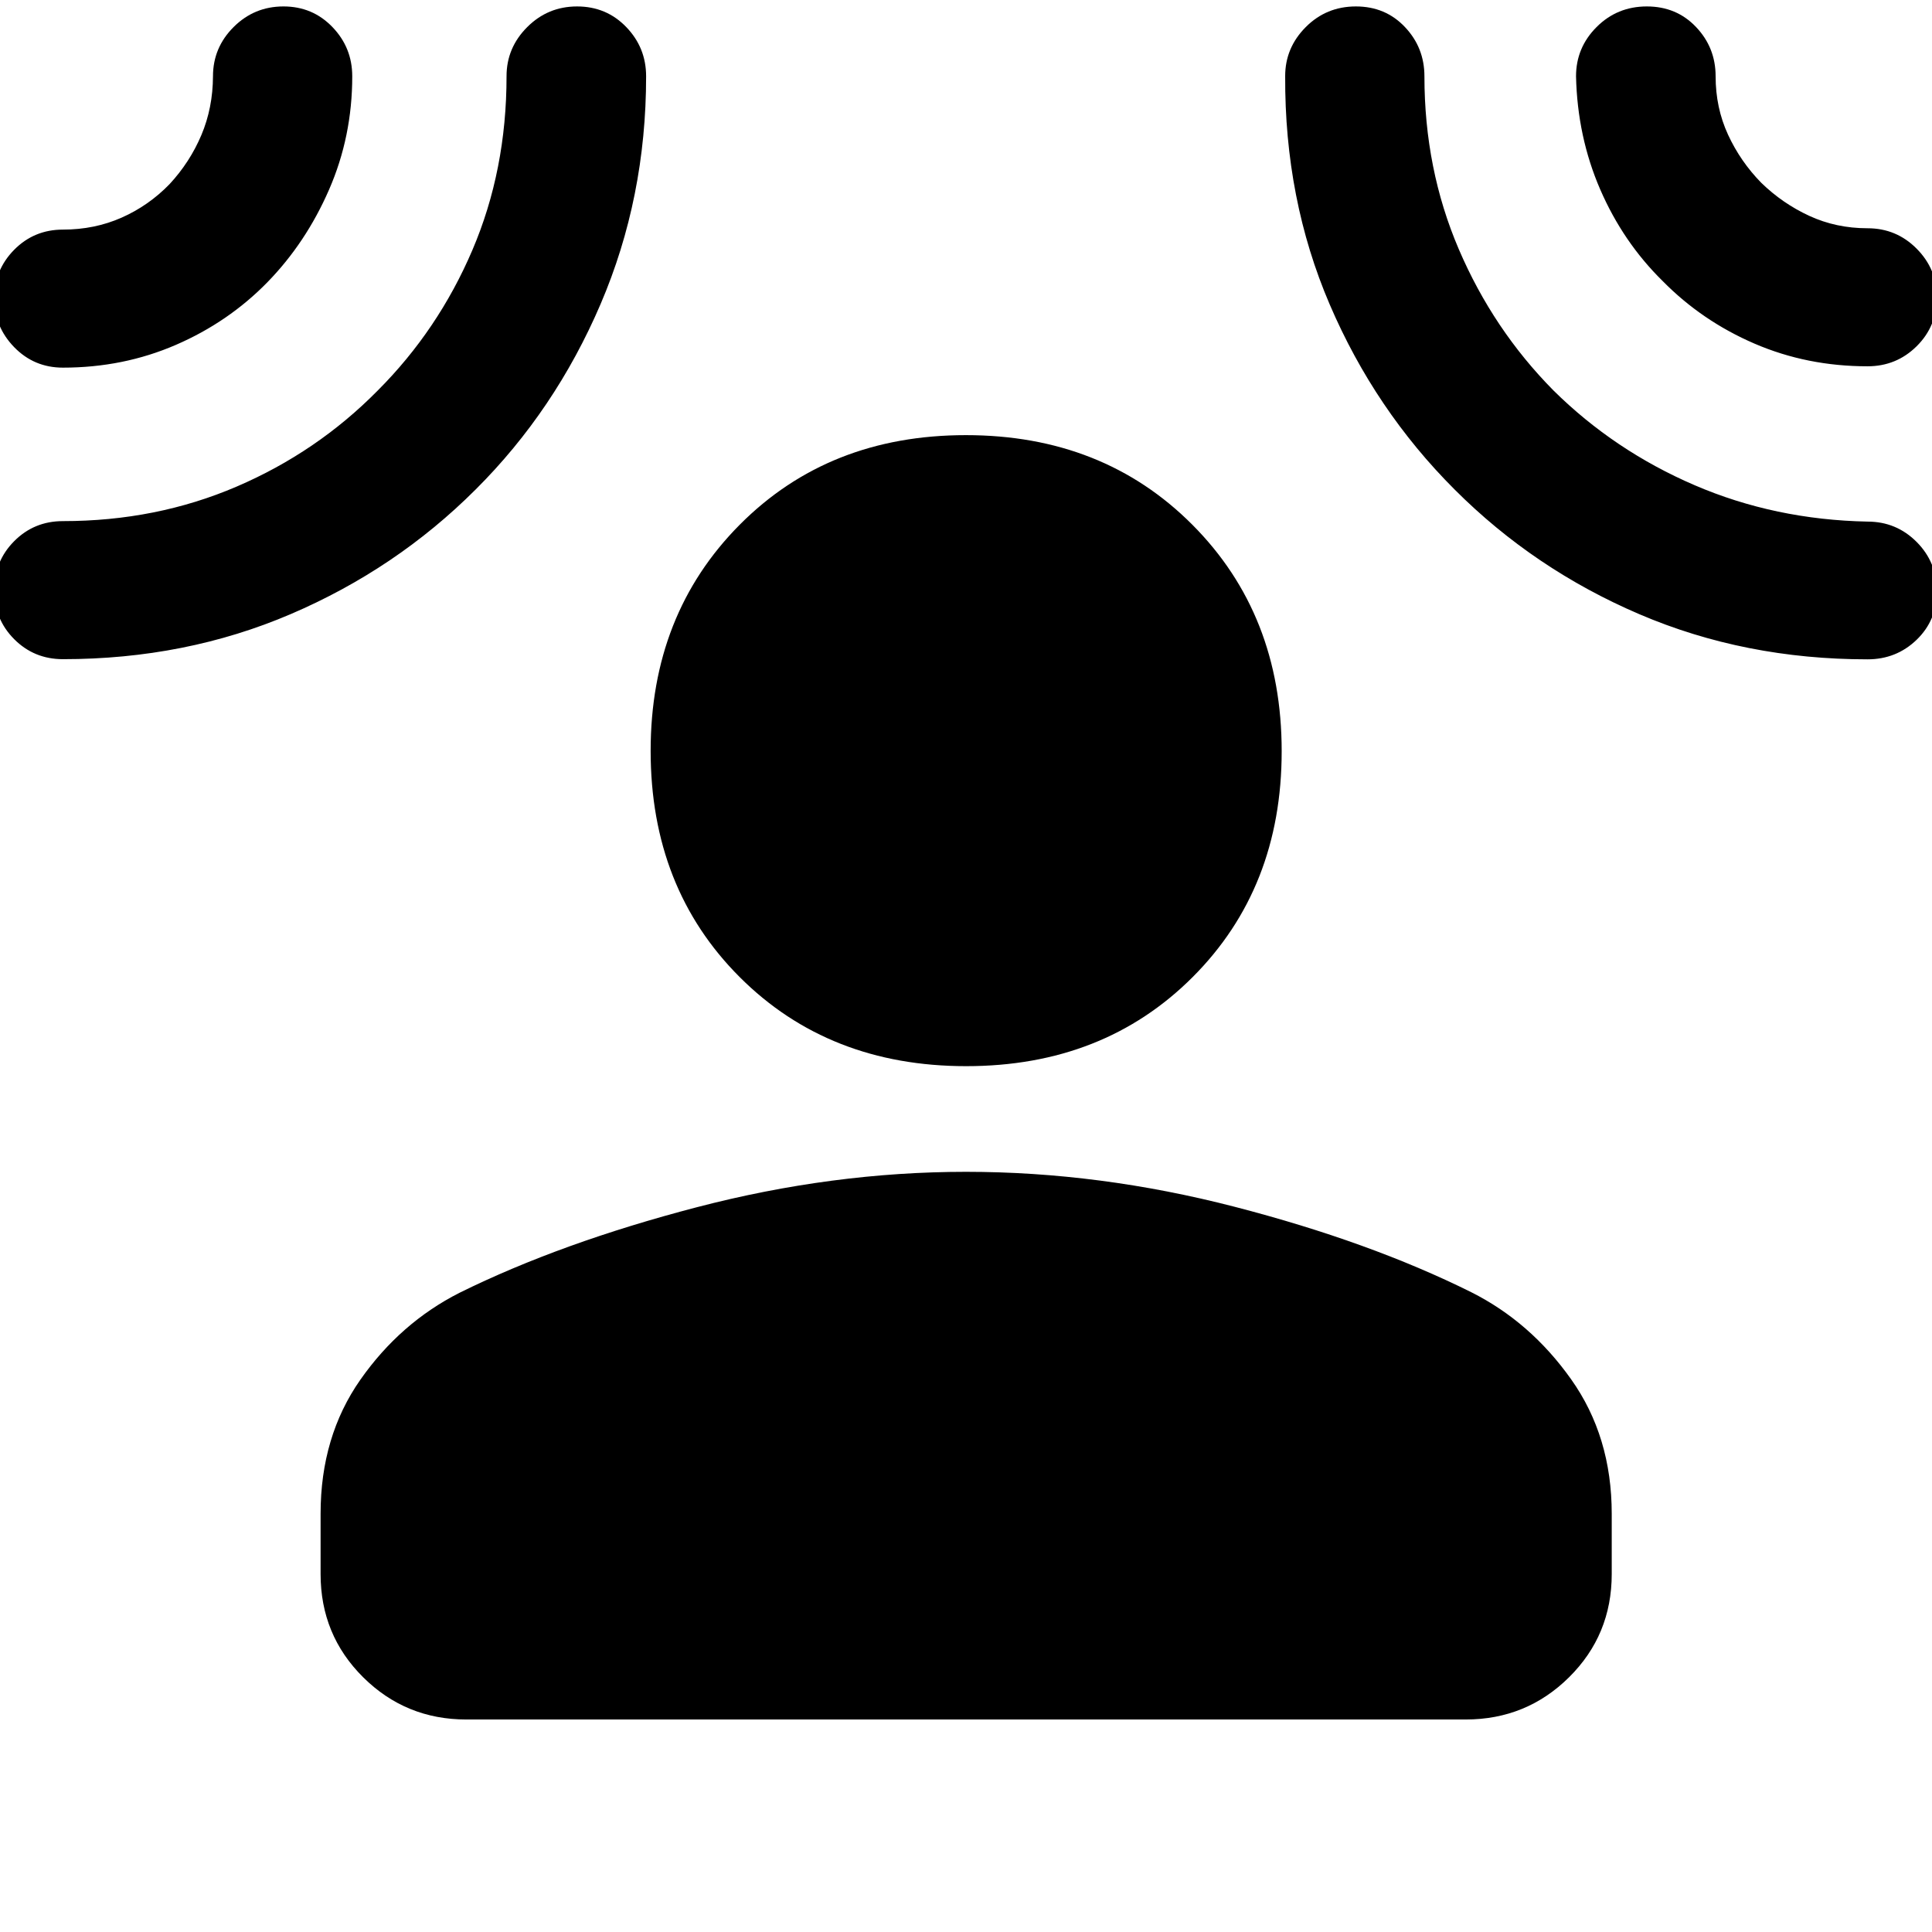 <svg xmlns="http://www.w3.org/2000/svg" height="40" viewBox="0 -960 960 960" width="40"><path d="M480.1-430.23q-68.28 0-112.54-44.25-44.26-44.25-44.26-112.42 0-67.81 44.25-112.35 44.24-44.53 112.4-44.53 68.17 0 112.54 44.53 44.37 44.54 44.37 112.52 0 67.98-44.24 112.24-44.24 44.26-112.52 44.26ZM159.3-207.85q0-38.38 19.79-66.61 19.79-28.22 49.24-43.16 50.39-24.89 117.86-42.5 67.48-17.61 133.81-17.61t133.47 17.37q67.15 17.37 117.53 42.42 29.45 14.78 49.65 43.25 20.21 28.46 20.21 66.84v30q0 30.27-21.2 51.27-21.2 20.99-51.38 20.99H231.72q-30.11 0-51.27-20.99-21.15-21-21.15-51.27v-30Zm-26.47-611.86q-19.35 19.78-45.45 31.08-26.1 11.31-56.11 11.31-14.33 0-24.23-10.18-9.9-10.19-9.9-24.26 0-14.08 9.9-24.12 9.9-10.03 24.23-10.03 15.73 0 29.17-5.95 13.43-5.95 23.79-16.62 10.12-10.91 15.83-24.4 5.7-13.5 5.77-29.19 0-14.28 10.26-24.5 10.25-10.23 24.77-10.23 14.46 0 24.31 10.23 9.86 10.22 9.86 24.5 0 29.88-11.51 56.28-11.5 26.41-30.69 46.08Zm103.51 102.94q-39.51 39.48-91.82 61.89-52.32 22.42-113.25 22.42-14.33 0-24.23-9.95-9.9-9.94-9.9-24.33 0-14.39 9.9-24.35 9.9-9.97 24.23-9.97 46.35 0 86.3-17.15 39.96-17.15 70.1-47.72 30.08-30.09 47.05-69.8 16.98-39.71 16.98-86.43 0-14.11 10.26-24.37 10.26-10.27 24.79-10.27 14.54 0 24.42 10.23 9.88 10.22 9.88 24.5 0 60.32-22.62 113.15-22.62 52.82-62.09 92.15Zm486.46.02q-39.58-39.54-62.05-91.91-22.47-52.36-22.15-113.54 0-14.07 10.21-24.33 10.21-10.27 24.94-10.27 14.66 0 24.35 10.23 9.69 10.22 9.69 24.5 0 46.06 17.09 85.93 17.09 39.88 47.02 70.15 30.27 29.93 70.16 47.09 39.89 17.17 85.91 18.08 14.33 0 24.4 10.11 10.06 10.11 10.06 24.5t-10.06 24.11q-10.07 9.72-24.4 9.72-60.96 0-113.3-22.39-52.34-22.4-91.87-61.98Zm103.38-103.59q-19.7-19.36-31.04-45.51-11.34-26.16-12.02-56.22 0-14.28 10.22-24.5 10.22-10.23 24.97-10.23 14.74 0 24.45 10.23 9.72 10.22 9.72 24.5 0 15.63 6.17 28.99 6.17 13.36 16.5 23.9 10.57 10.3 23.9 16.45 13.33 6.15 28.92 6.15 14.33 0 24.4 10.14 10.06 10.13 10.06 24.14 0 14.39-10.06 24.35-10.07 9.96-24.4 9.96-30.02 0-56.14-11.25-26.12-11.26-45.65-31.1Z"/></svg>